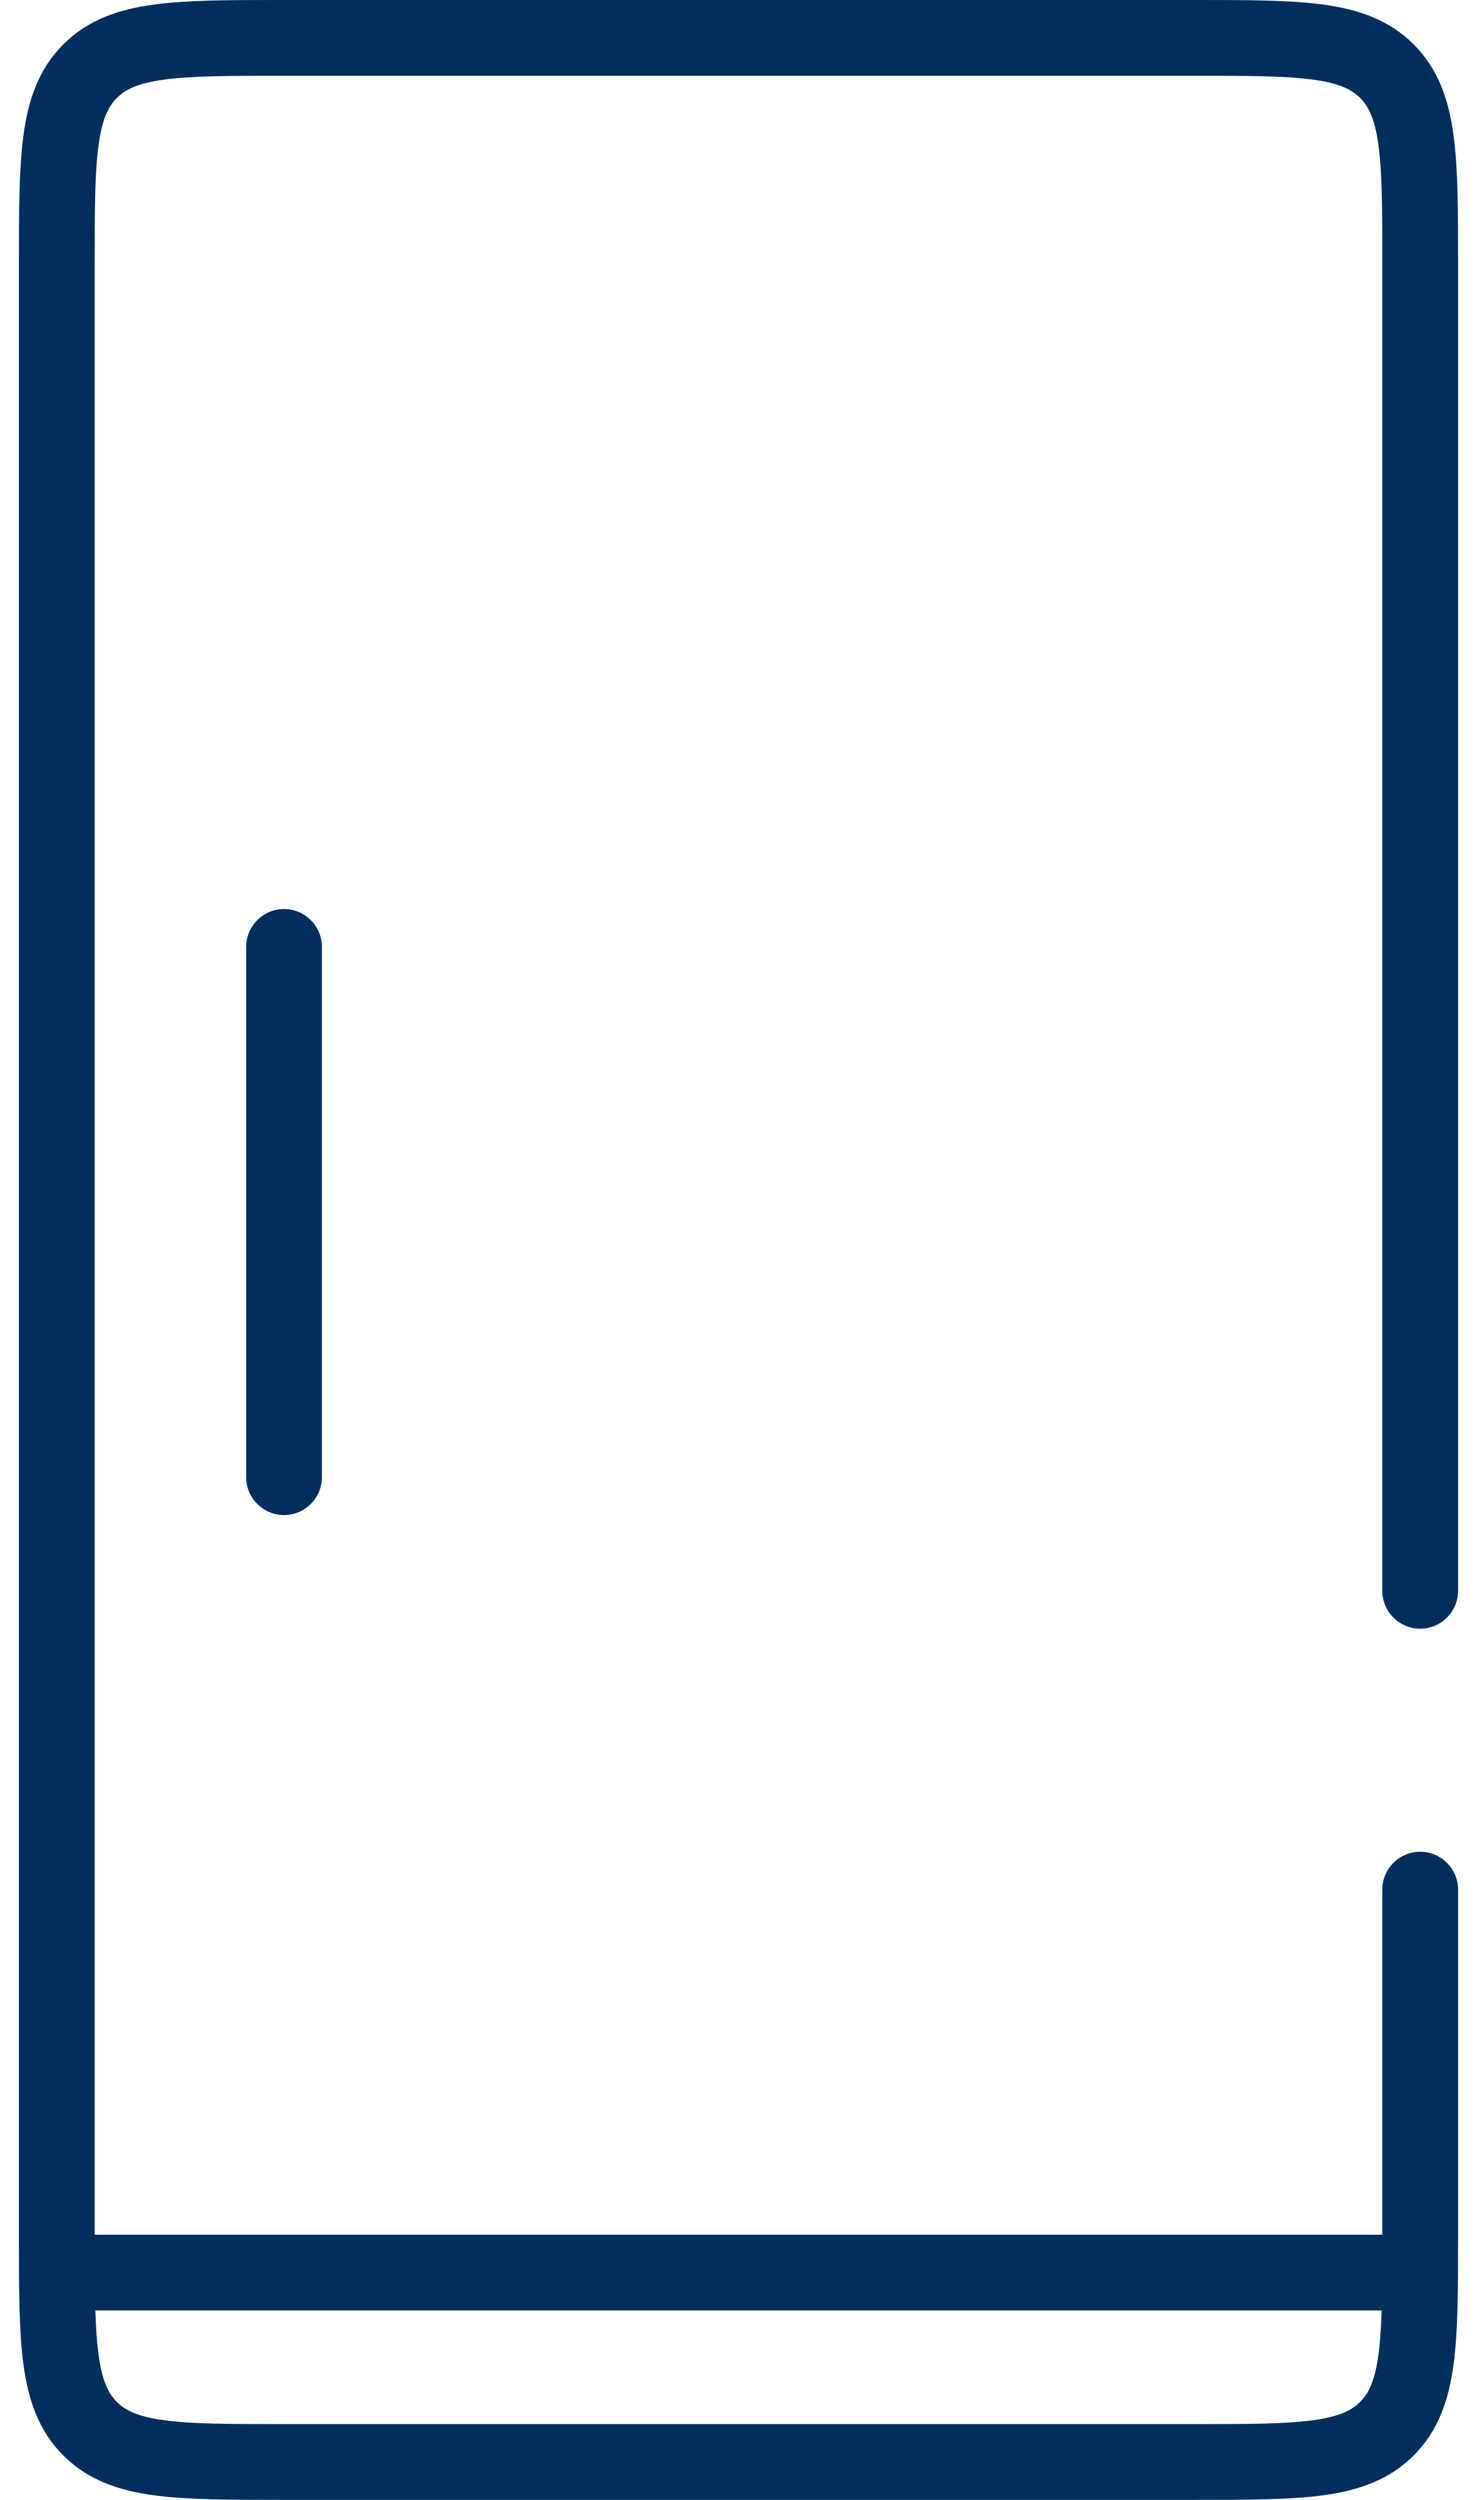 <svg width="39" height="66" viewBox="0 0 39 66" fill="none" xmlns="http://www.w3.org/2000/svg">
<path fill-rule="evenodd" clip-rule="evenodd" d="M7.429 1.15588e-06C6.075 -3.30577e-05 4.959 -6.12736e-05 4.075 0.119C3.147 0.243 2.328 0.515 1.672 1.172C1.015 1.828 0.743 2.647 0.619 3.575C0.5 4.459 0.5 5.575 0.5 6.929V59.071C0.5 60.425 0.5 61.541 0.619 62.425C0.743 63.353 1.015 64.172 1.672 64.828C2.328 65.484 3.147 65.757 4.075 65.881C4.959 66 6.075 66 7.43 66H31.57C32.925 66 34.041 66 34.925 65.881C35.853 65.757 36.672 65.484 37.328 64.828C37.984 64.172 38.257 63.353 38.381 62.425C38.5 61.541 38.5 60.425 38.5 59.071V49.889C38.5 49.337 38.052 48.889 37.5 48.889C36.948 48.889 36.5 49.337 36.5 49.889V59L2.5 59V7C2.5 5.558 2.502 4.576 2.601 3.841C2.696 3.135 2.863 2.808 3.086 2.586C3.308 2.363 3.635 2.196 4.341 2.101C5.076 2.002 6.058 2 7.5 2H31.5C32.943 2 33.924 2.002 34.659 2.101C35.365 2.196 35.692 2.363 35.914 2.586C36.137 2.808 36.304 3.135 36.399 3.841C36.498 4.576 36.5 5.558 36.5 7V42C36.5 42.552 36.948 43 37.5 43C38.052 43 38.5 42.552 38.5 42V6.929C38.5 5.575 38.5 4.459 38.381 3.575C38.257 2.647 37.984 1.828 37.328 1.172C36.672 0.515 35.853 0.243 34.925 0.119C34.041 -6.12661e-05 32.925 -3.30577e-05 31.571 1.15588e-06H7.429ZM2.518 61C2.532 61.449 2.557 61.829 2.601 62.159C2.696 62.865 2.863 63.192 3.086 63.414C3.308 63.637 3.635 63.804 4.341 63.899C5.076 63.998 6.058 64 7.5 64H31.5C32.943 64 33.924 63.998 34.659 63.899C35.365 63.804 35.692 63.637 35.914 63.414C36.137 63.192 36.304 62.865 36.399 62.159C36.444 61.829 36.468 61.449 36.482 61L2.518 61Z" fill="#002E5D"/>
<path d="M7.5 24C8.052 24 8.5 24.448 8.5 25L8.5 39C8.5 39.552 8.052 40 7.5 40C6.948 40 6.5 39.552 6.5 39L6.5 25C6.5 24.448 6.948 24 7.5 24Z" fill="#002E5D"/>
</svg>
